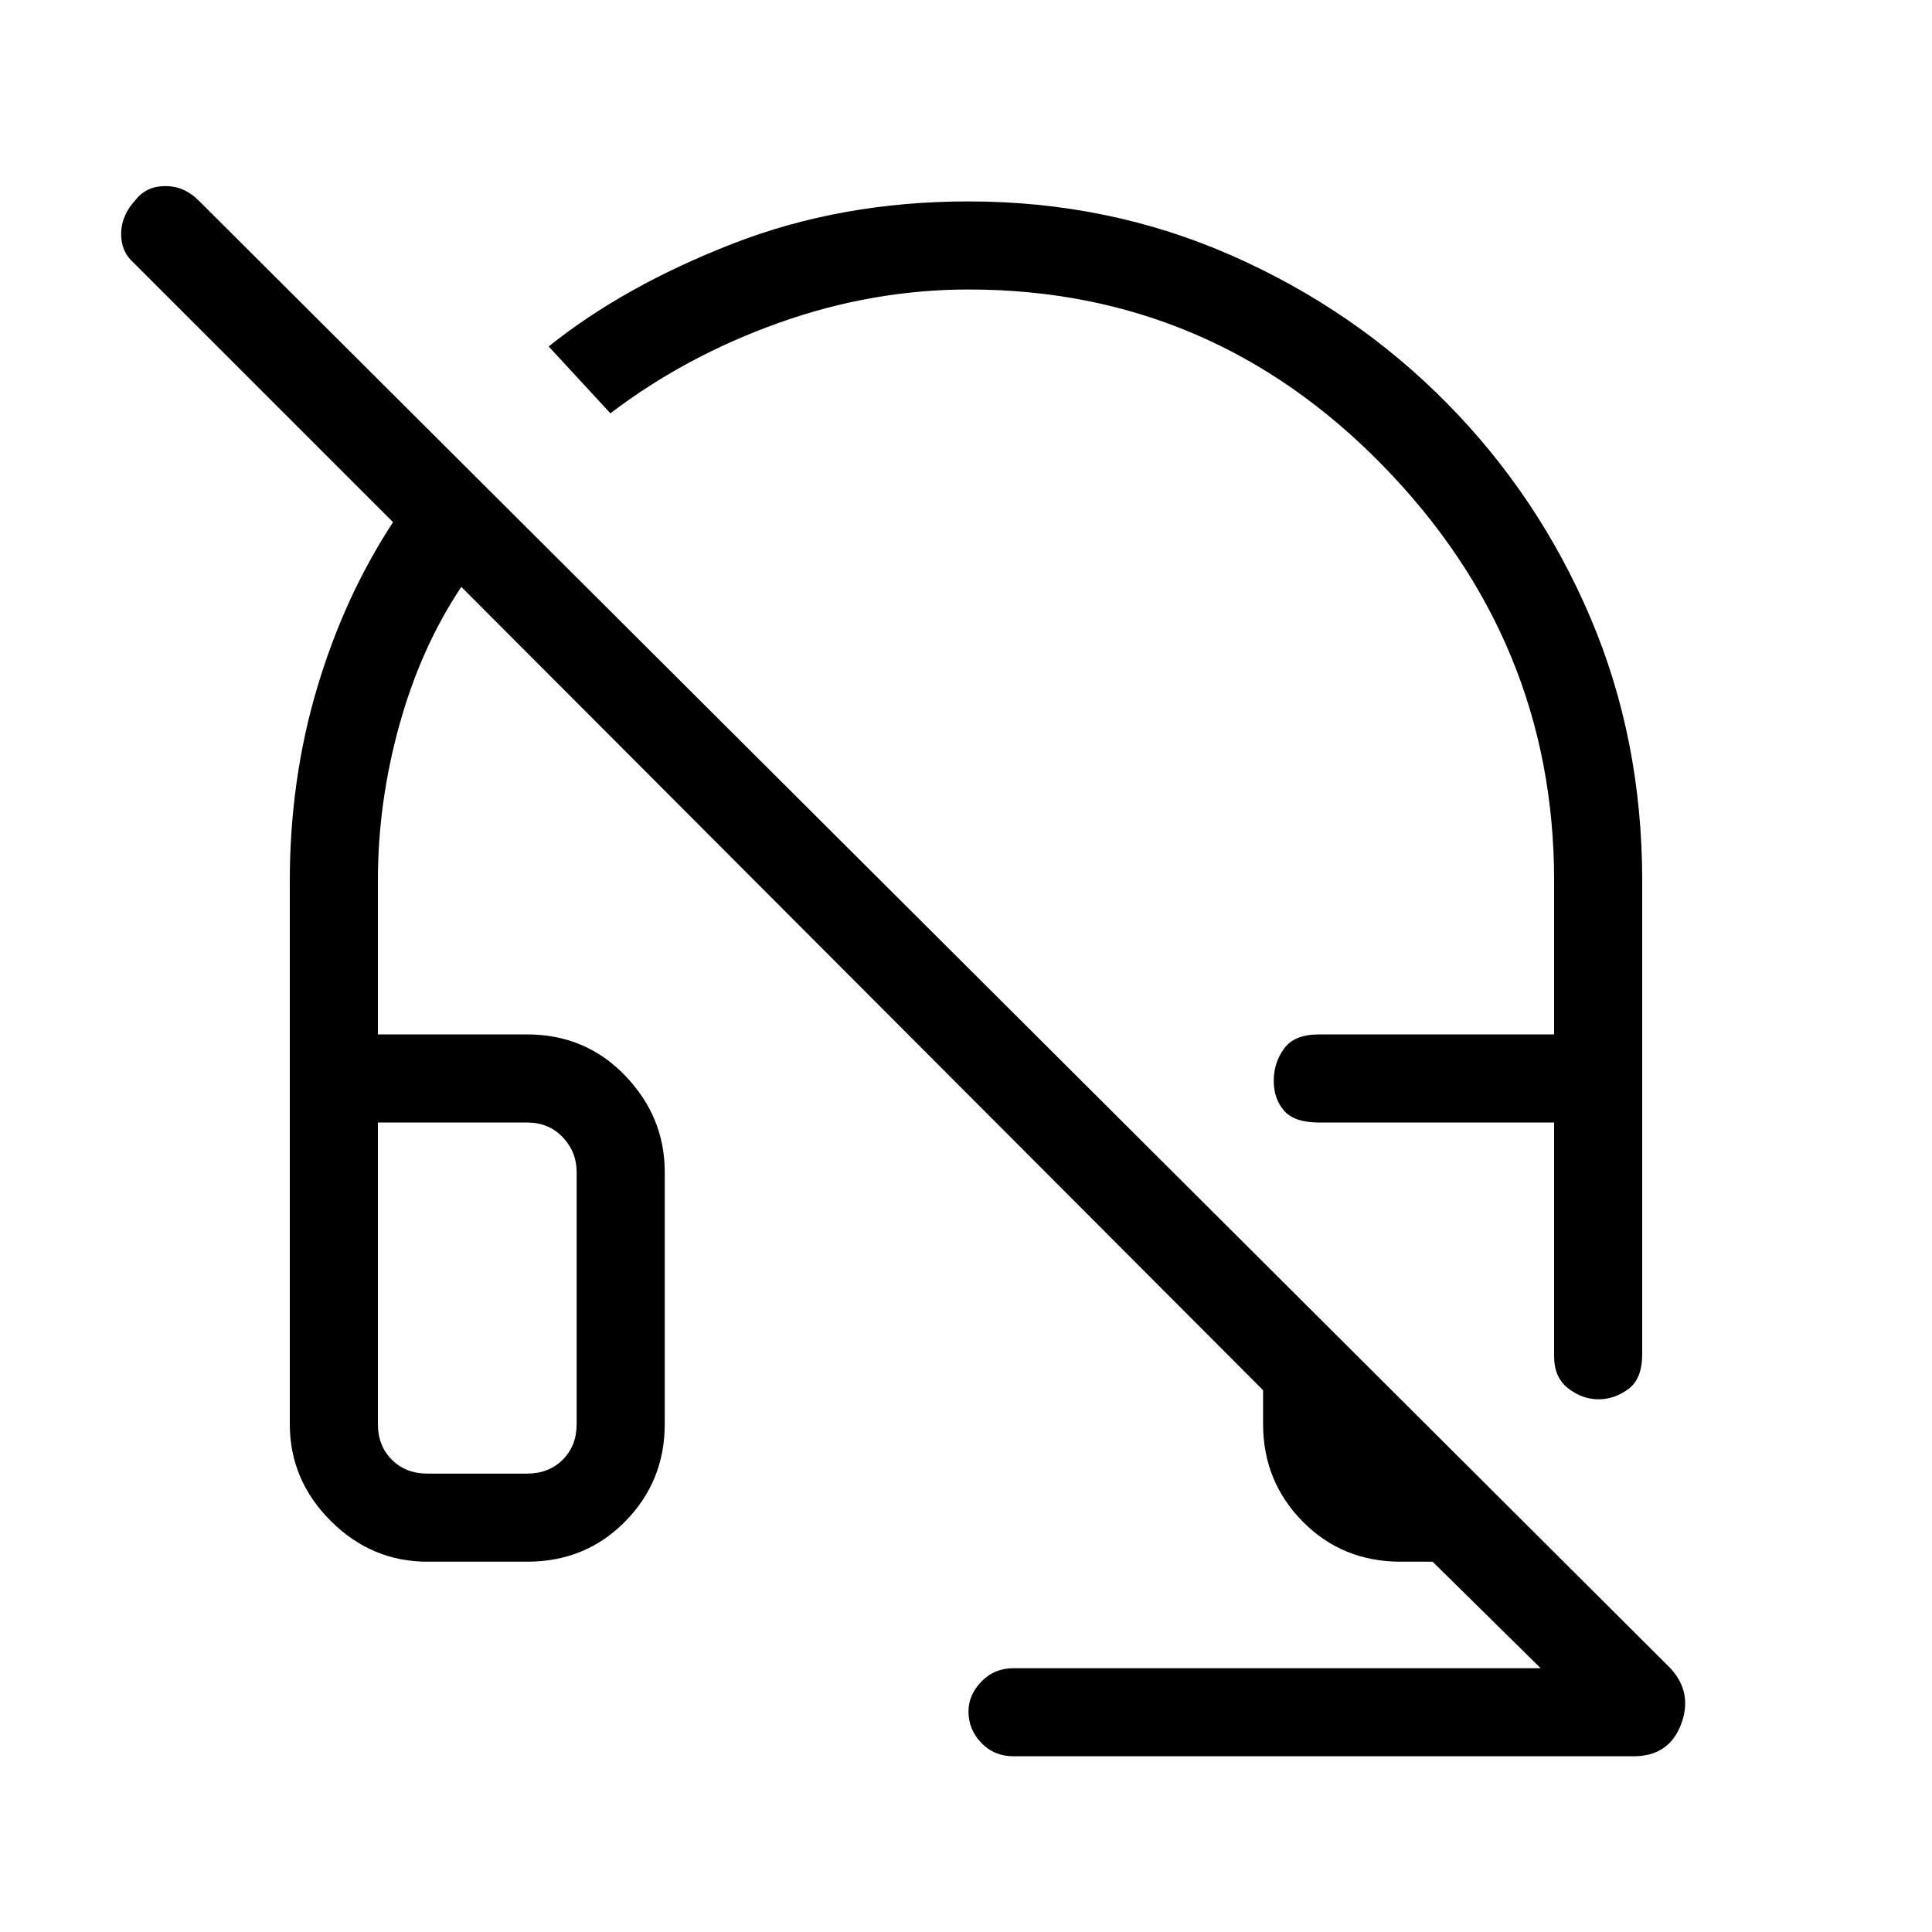 <svg xmlns="http://www.w3.org/2000/svg" height="48" viewBox="0 -960 960 960" width="48"><path d="M794.25-264.69q-7.96 0-14.99-5.41t-7.03-15.98v-116.15H655.31q-12.19 0-17.29-5.91t-5.1-14.82q0-8.91 5.1-15.97 5.1-7.07 17.29-7.07h116.92v-76.46q0-119.12-85.31-206.41-85.3-87.28-205.59-87.28-47.9 0-94.35 16.57-46.45 16.58-83.67 44.96l-30.69-33.23q37.46-30 91.38-51.03 53.92-21.04 117.23-21.04 69.79 0 130.86 26.92 61.06 26.92 106.83 73.3 45.76 46.38 71.42 106.78Q816-592.53 816-522.46v235.38q0 12.2-6.89 17.29-6.89 5.1-14.86 5.1ZM503.62-87.31q-9.58 0-15.99-6.64-6.4-6.63-6.4-15.6 0-8.22 6.4-14.87 6.41-6.66 15.99-6.66h261.92L711.85-184H696q-29.04 0-48.71-19.97t-19.67-48.41v-16.85L229.23-668.38q-20.08 30.07-30.77 68.58-10.69 38.5-10.69 77.34V-446h74.15q29.04 0 48.71 20.47 19.68 20.47 19.68 47.91v125.24q0 28.44-19.68 48.41Q290.96-184 261.92-184h-49.54q-27.78 0-48.08-20.3-20.3-20.3-20.3-48.08v-269.64q0-50.48 13.53-96 13.52-45.52 37.78-82.52L66.46-829.38q-6.38-5.53-6.27-14.64.12-9.12 7.27-16.76 5.39-6.76 14.73-6.76 9.35 0 16.5 7.16l731.16 729.15q11.46 12.23 5.44 28.08-6.01 15.84-23.67 15.84h-308ZM187.77-402.23v149.85q0 10.76 6.92 17.69 6.93 6.92 17.69 6.92h49.54q10.77 0 17.7-6.92 6.92-6.93 6.92-17.69v-125.24q0-10-6.92-17.3-6.93-7.31-17.7-7.31h-74.15Zm0 0H286.54h-98.77Zm467.54 0h116.92-116.92Z"/></svg>